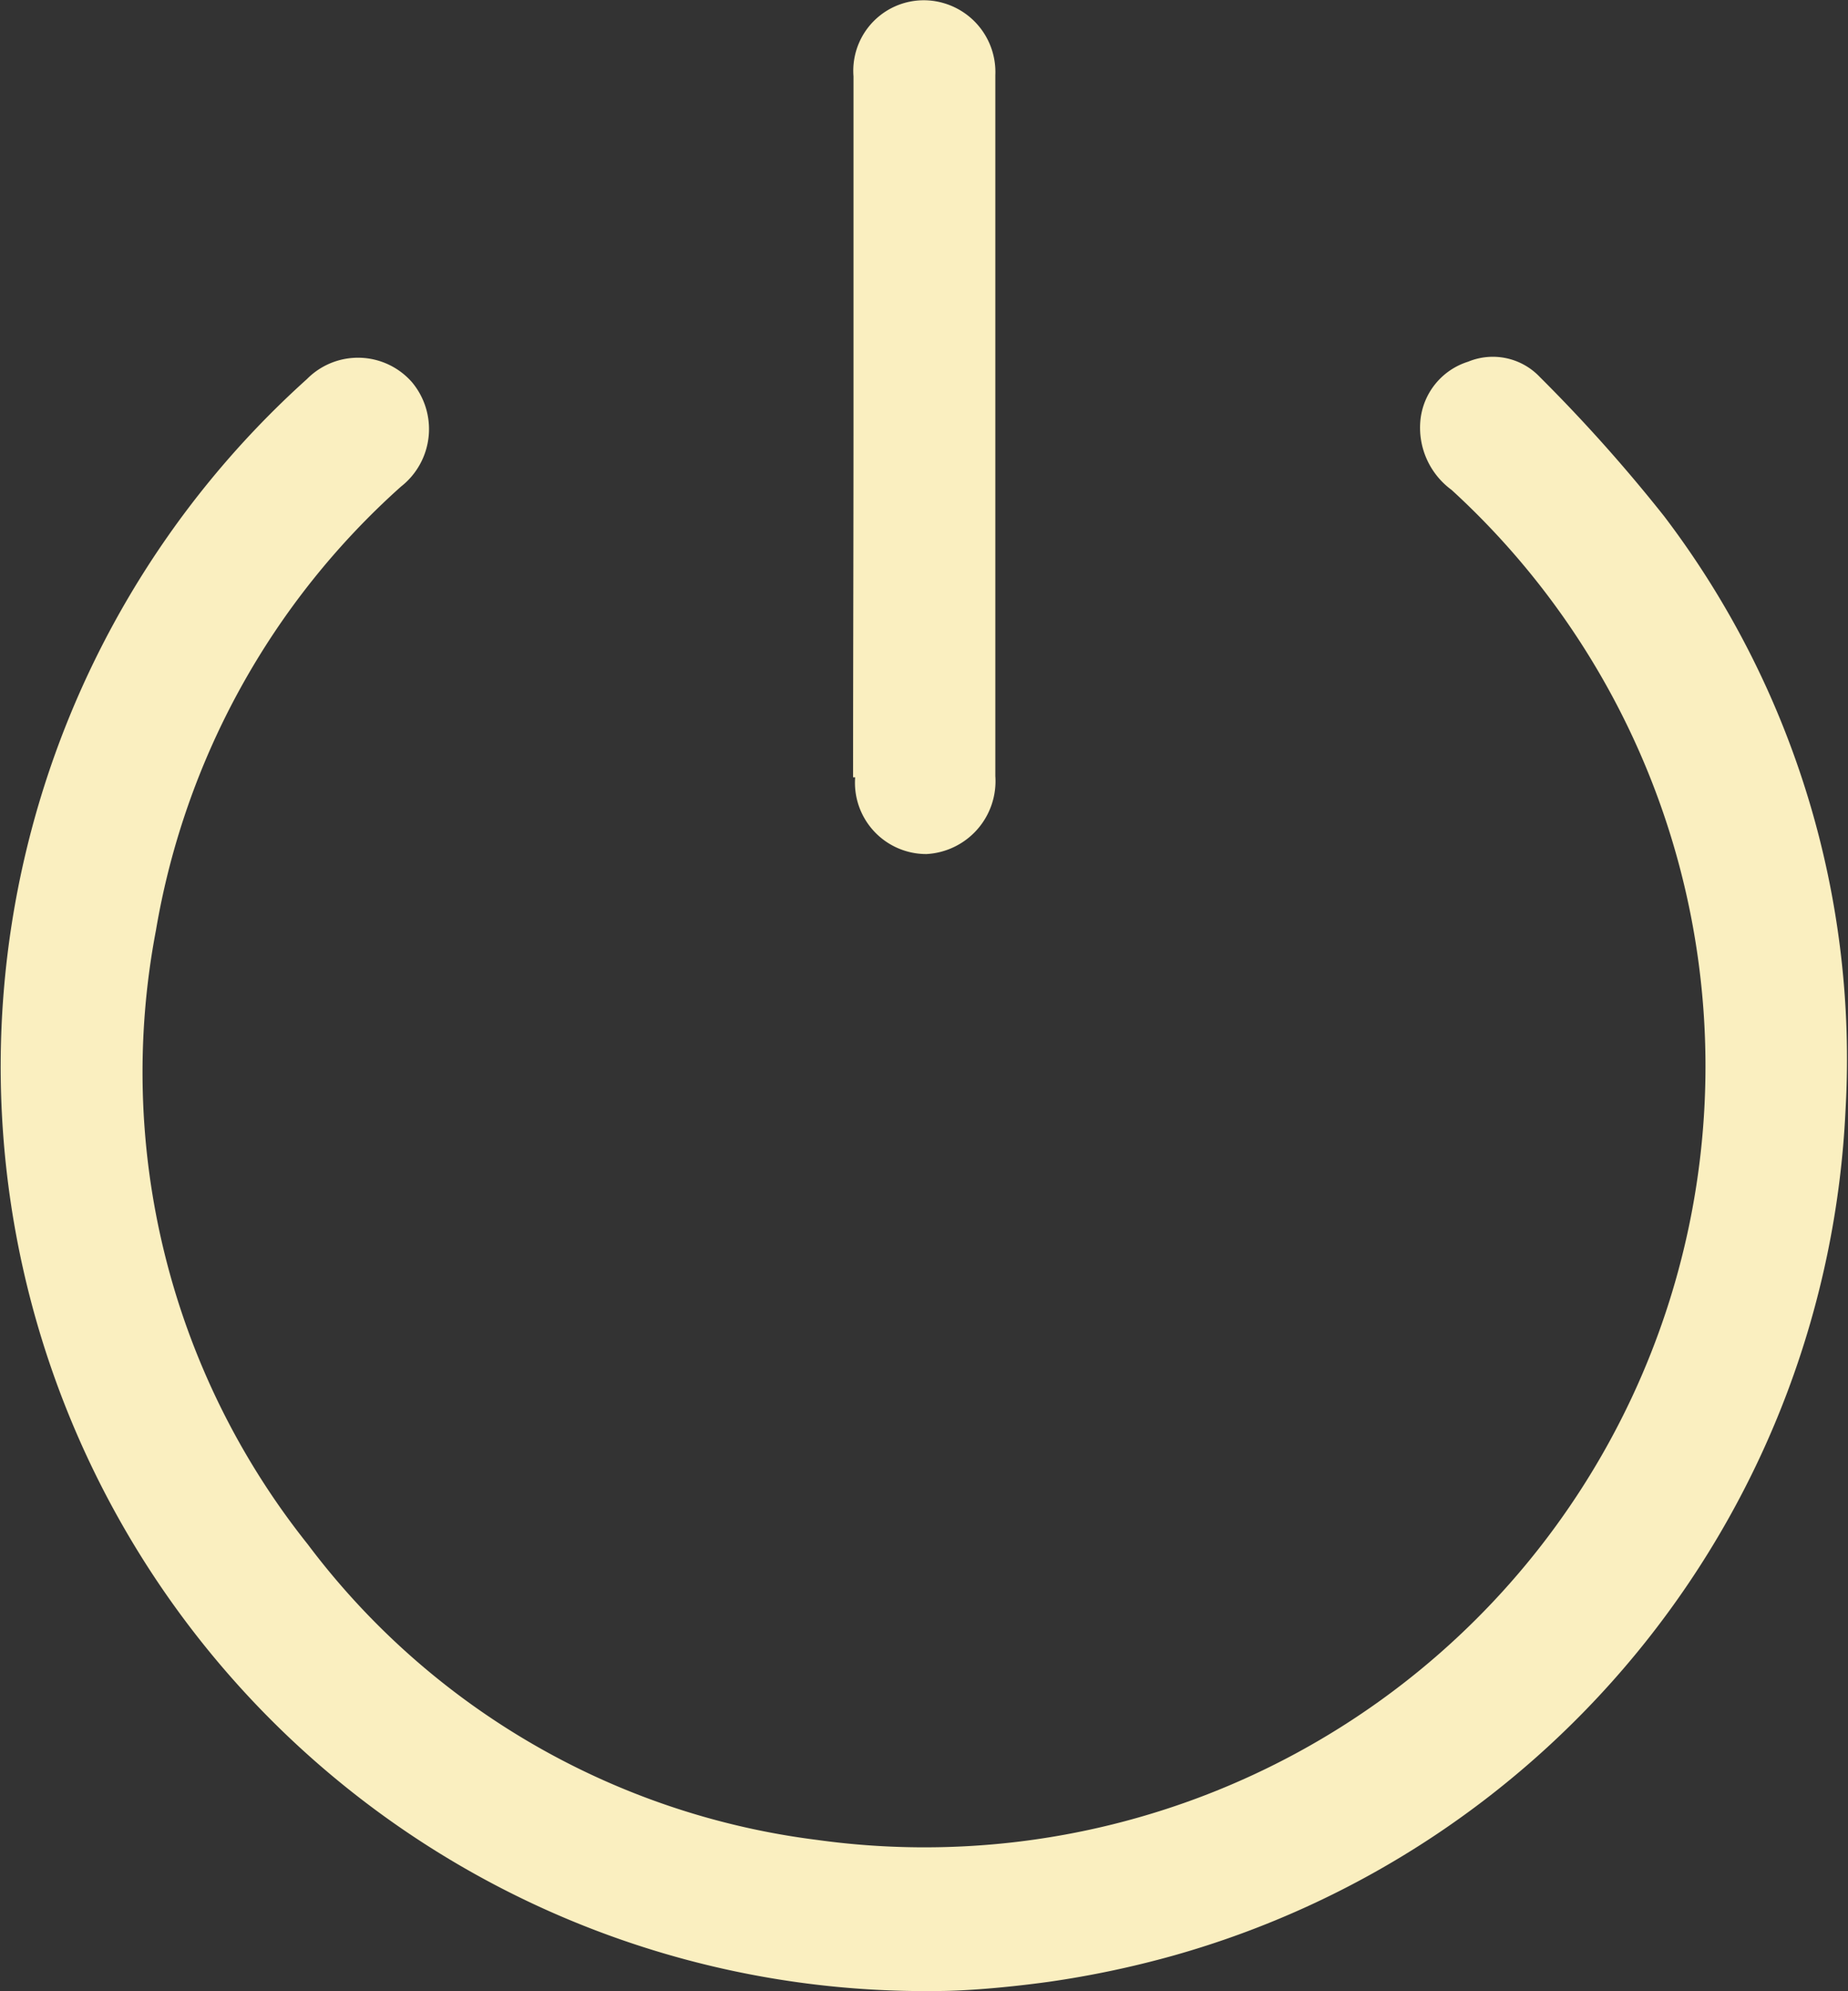 <svg width="44.56" height="48" xmlns="http://www.w3.org/2000/svg">

 <rect width="100%" height="100%" fill="#333333" stroke="none"/>

 <title>AtivoElementos3-25</title>
 <g>
  <title>Layer 1</title>
  <g data-name="Camada 2" id="Camada_2">
   <g id="elements">
    <path id="svg_1" fill="#faefc0" d="m22.62,48a22.29,22.29 0 0 1 -15.22,-38.86a1.73,1.73 0 0 1 2.53,0.07a1.76,1.76 0 0 1 -0.26,2.52a18.48,18.48 0 0 0 -5.91,10.7a18.25,18.25 0 0 0 3.66,14.8a18.19,18.19 0 0 0 12.3,7.13a18.83,18.83 0 0 0 15.28,-32.55a1.86,1.86 0 0 1 -0.75,-1.68a1.65,1.65 0 0 1 1.15,-1.41a1.56,1.56 0 0 1 1.73,0.37a38.33,38.33 0 0 1 3,3.36a21.62,21.62 0 0 1 4.37,14.32a22.26,22.26 0 0 1 -16.22,20.38a23.5,23.5 0 0 1 -3,0.63c-1.02,0.14 -2.02,0.22 -2.66,0.22zm-2,-29.26a1.72,1.72 0 0 0 1.72,1.85a1.76,1.76 0 0 0 1.66,-1.88q0,-2 0,-3.9q0,-6.5 0,-13a1.73,1.73 0 0 0 -1.23,-1.73a1.7,1.7 0 0 0 -2.19,1.76c0,2.8 0,5.6 0,8.4s-0.01,5.67 -0.01,8.5l0.05,0z" class="cls-1"/>
   </g>
  </g>
 </g>
</svg>